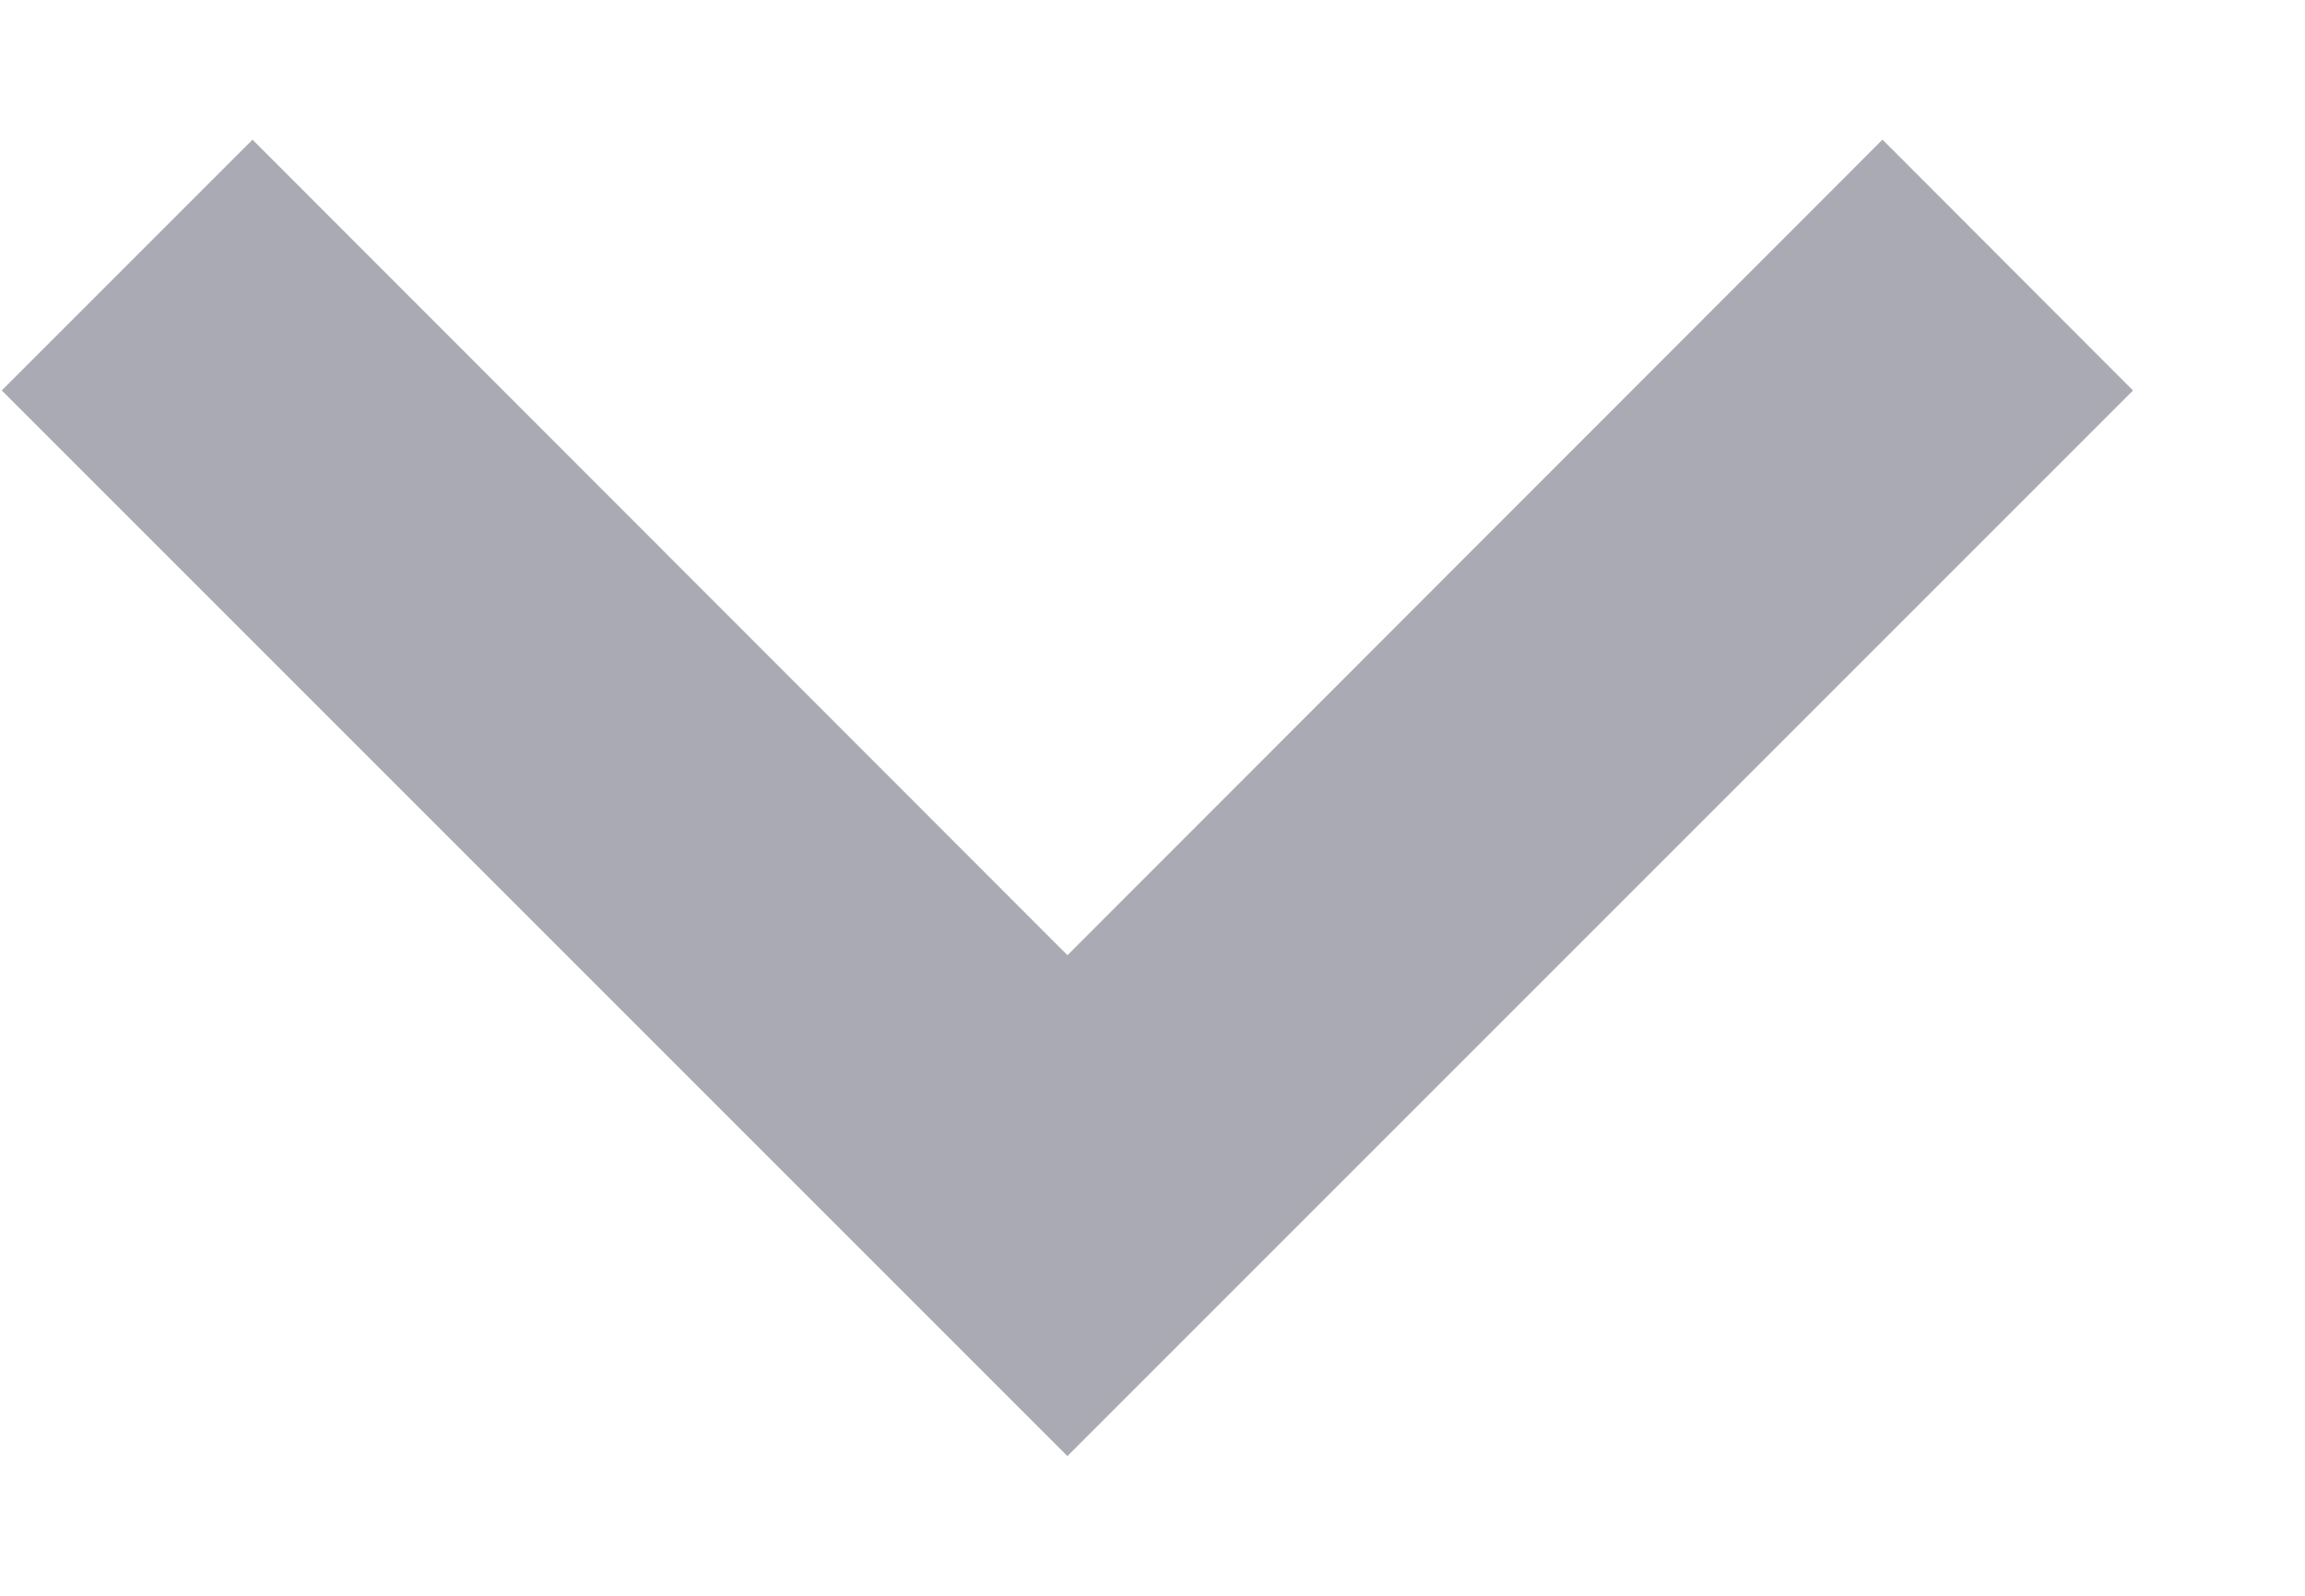 <svg width="13" height="9" viewBox="0 0 13 9" fill="none" xmlns="http://www.w3.org/2000/svg">
<path d="M6.374 5.741L10.617 1.495L11.323 2.202L6.02 7.505L0.717 2.202L1.424 1.495L5.667 5.741L6.02 6.095L6.374 5.741Z" fill="#696C74" stroke="#A9AAB3"/>
</svg>
